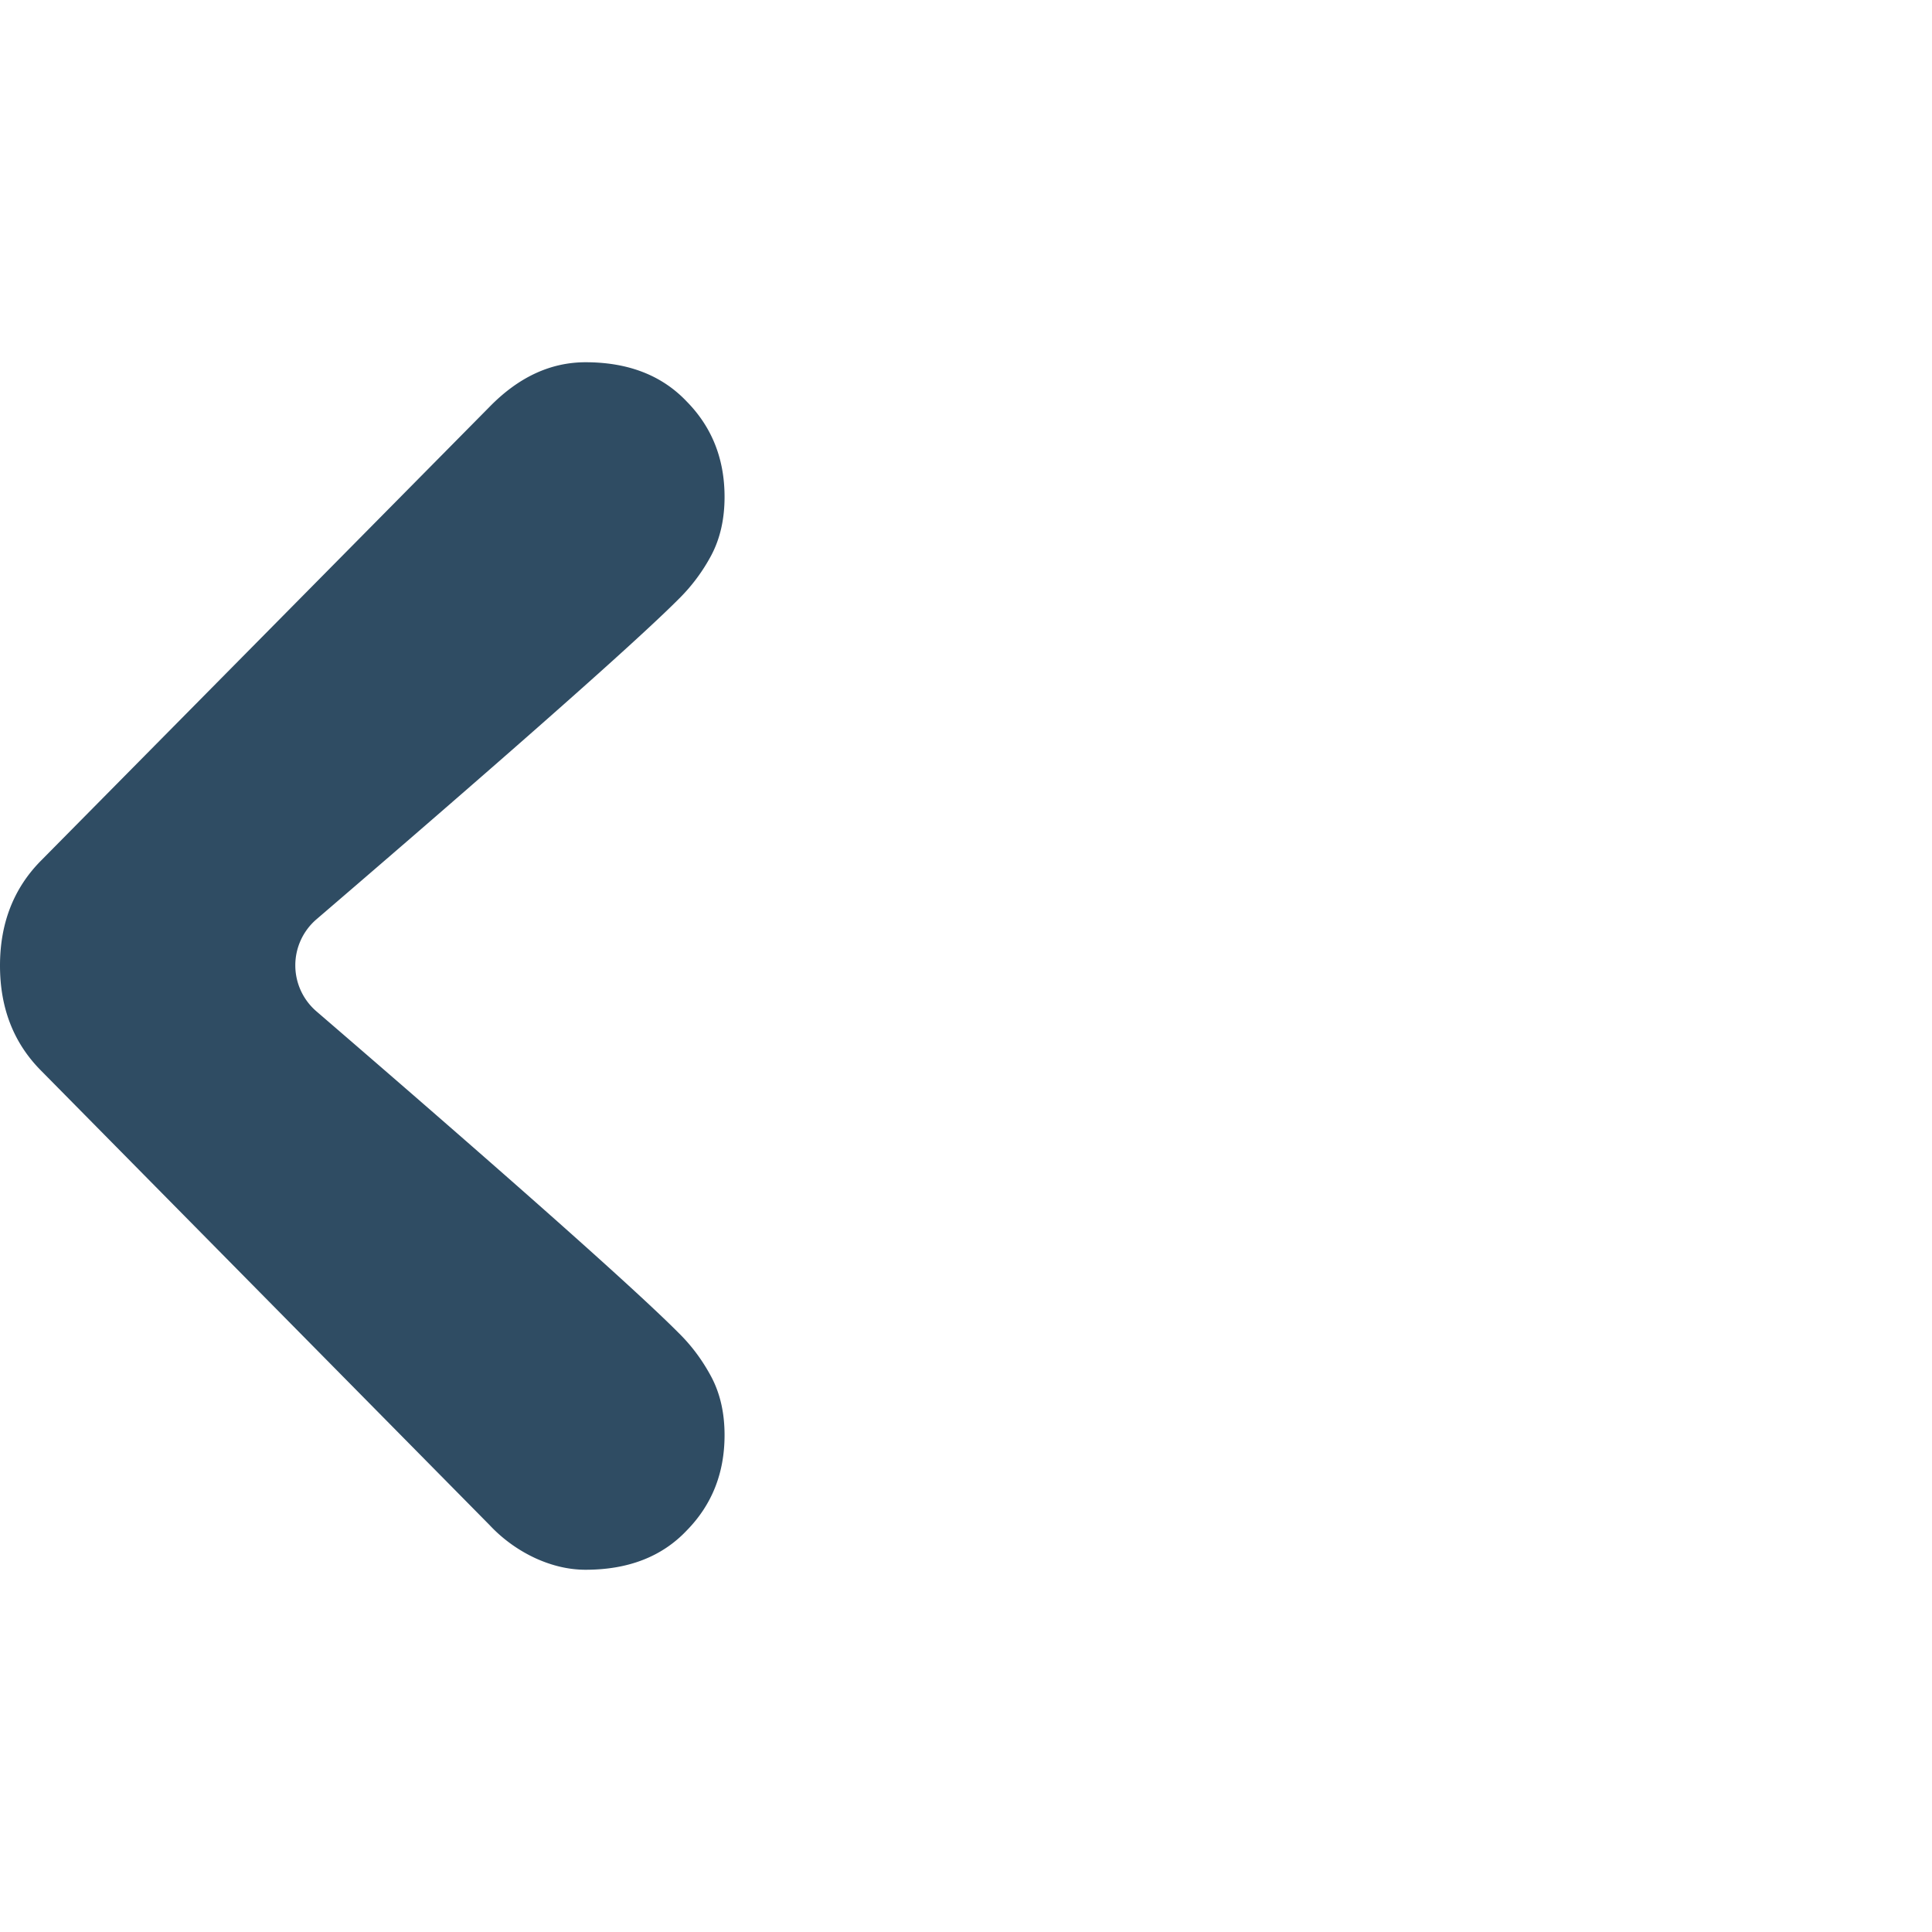 <svg width="32" height="32" viewBox="0 0 32 32" fill="none" xmlns="http://www.w3.org/2000/svg">
    <path d="M0 15.994c0-.7.225-1.278.674-1.734l7.43-7.517C8.586 6.248 9.117 6 9.699 6c.705 0 1.263.216 1.674.649.419.425.628.952.628 1.581 0 .37-.074.692-.22.968a2.99 2.99 0 0 1-.547.731c-.97.972-4.362 3.898-5.993 5.298a1.005 1.005 0 0 0 0 1.524c1.625 1.4 5.002 4.324 5.993 5.32.217.212.399.456.546.731.147.276.221.598.221.968 0 .63-.21 1.156-.628 1.581-.41.433-.969.649-1.674.649-.272 0-.547-.063-.826-.189a2.454 2.454 0 0 1-.767-.554l-7.43-7.528C.224 17.272 0 16.694 0 15.994z" fill="#2F4C63"/>
</svg>
